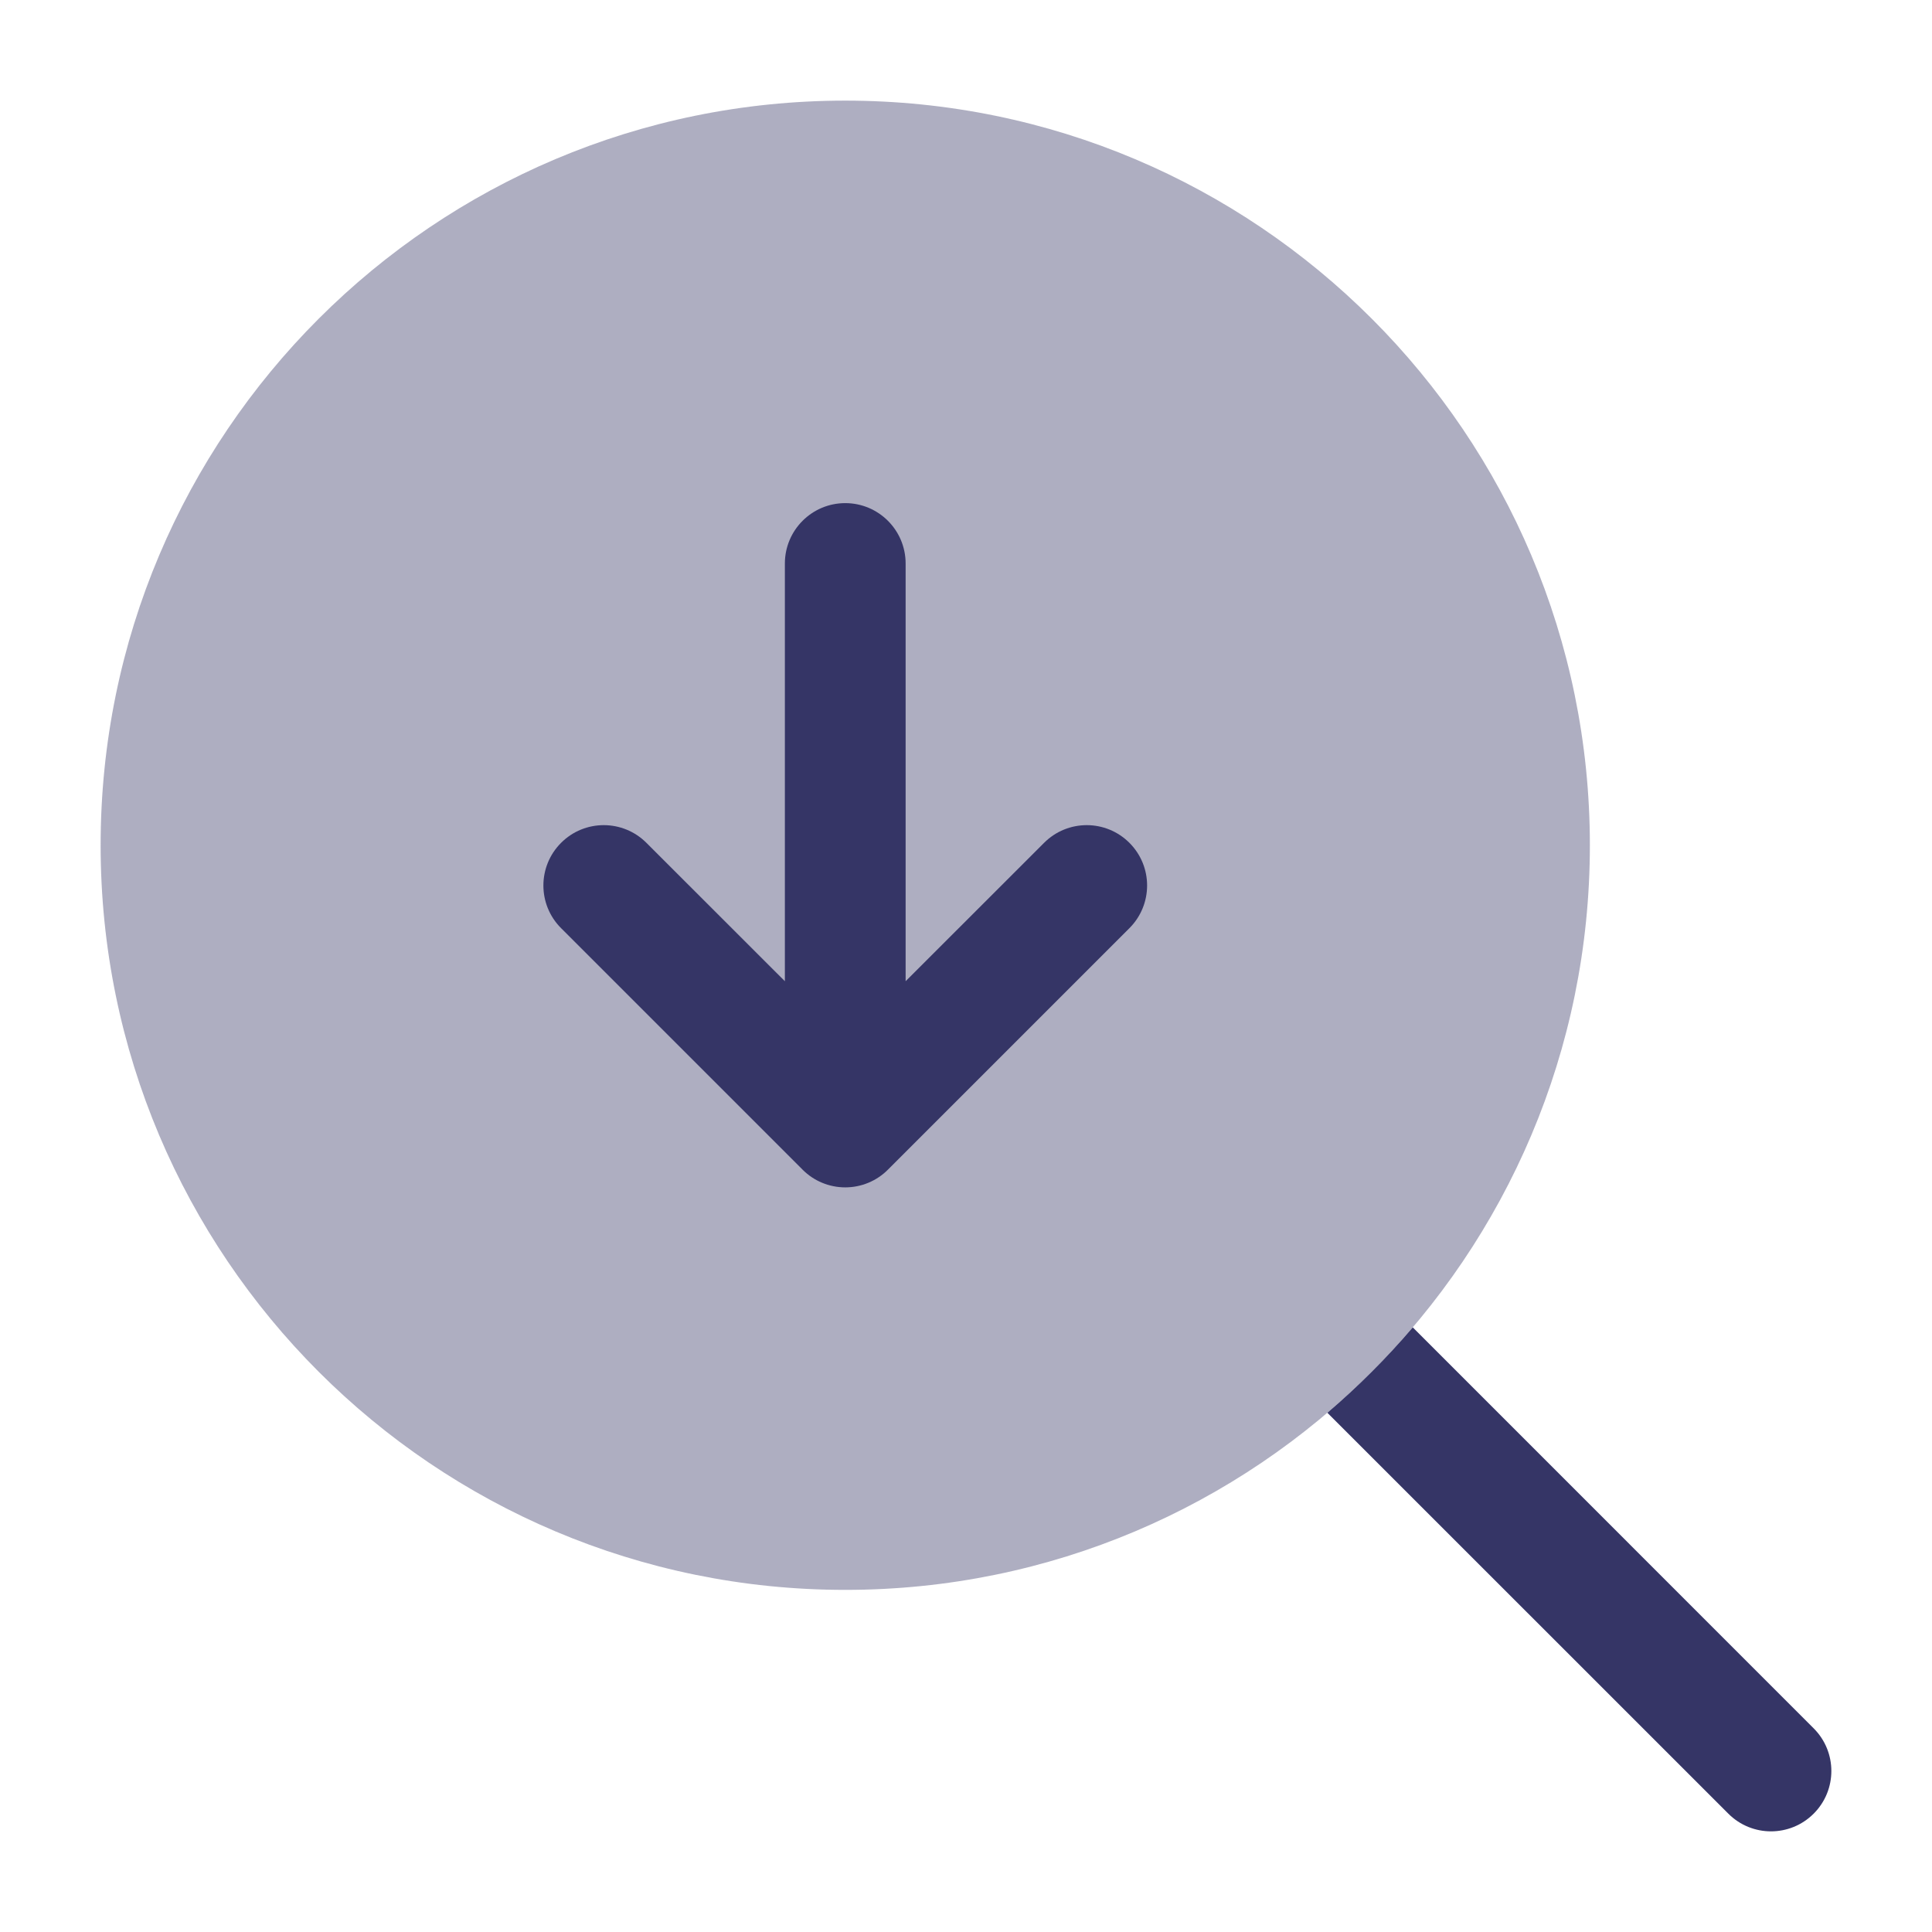 <svg width="24" height="24" viewBox="0 0 24 24" fill="none" xmlns="http://www.w3.org/2000/svg">
<path opacity="0.4" d="M10.5 1.25C5.391 1.25 1.25 5.391 1.25 10.5C1.25 15.609 5.391 19.75 10.5 19.75C15.609 19.75 19.75 15.609 19.75 10.5C19.75 5.391 15.609 1.25 10.5 1.25Z" fill="#353566"/>
<path d="M10.5 6.25C10.914 6.25 11.25 6.586 11.25 7V12.189L12.97 10.47C13.263 10.177 13.737 10.177 14.03 10.47C14.323 10.763 14.323 11.237 14.03 11.53L11.03 14.53C10.89 14.671 10.699 14.75 10.5 14.75C10.301 14.75 10.11 14.671 9.97 14.53L6.97 11.53C6.677 11.237 6.677 10.763 6.97 10.47C7.263 10.177 7.737 10.177 8.03 10.47L9.75 12.189V7C9.75 6.586 10.086 6.25 10.5 6.25Z" fill="#353566"/>
<path d="M16.489 17.55C16.87 17.225 17.225 16.87 17.55 16.489L22.53 21.47C22.823 21.763 22.823 22.237 22.53 22.53C22.237 22.823 21.763 22.823 21.47 22.53L16.489 17.55Z" fill="#353566"/>
</svg>
